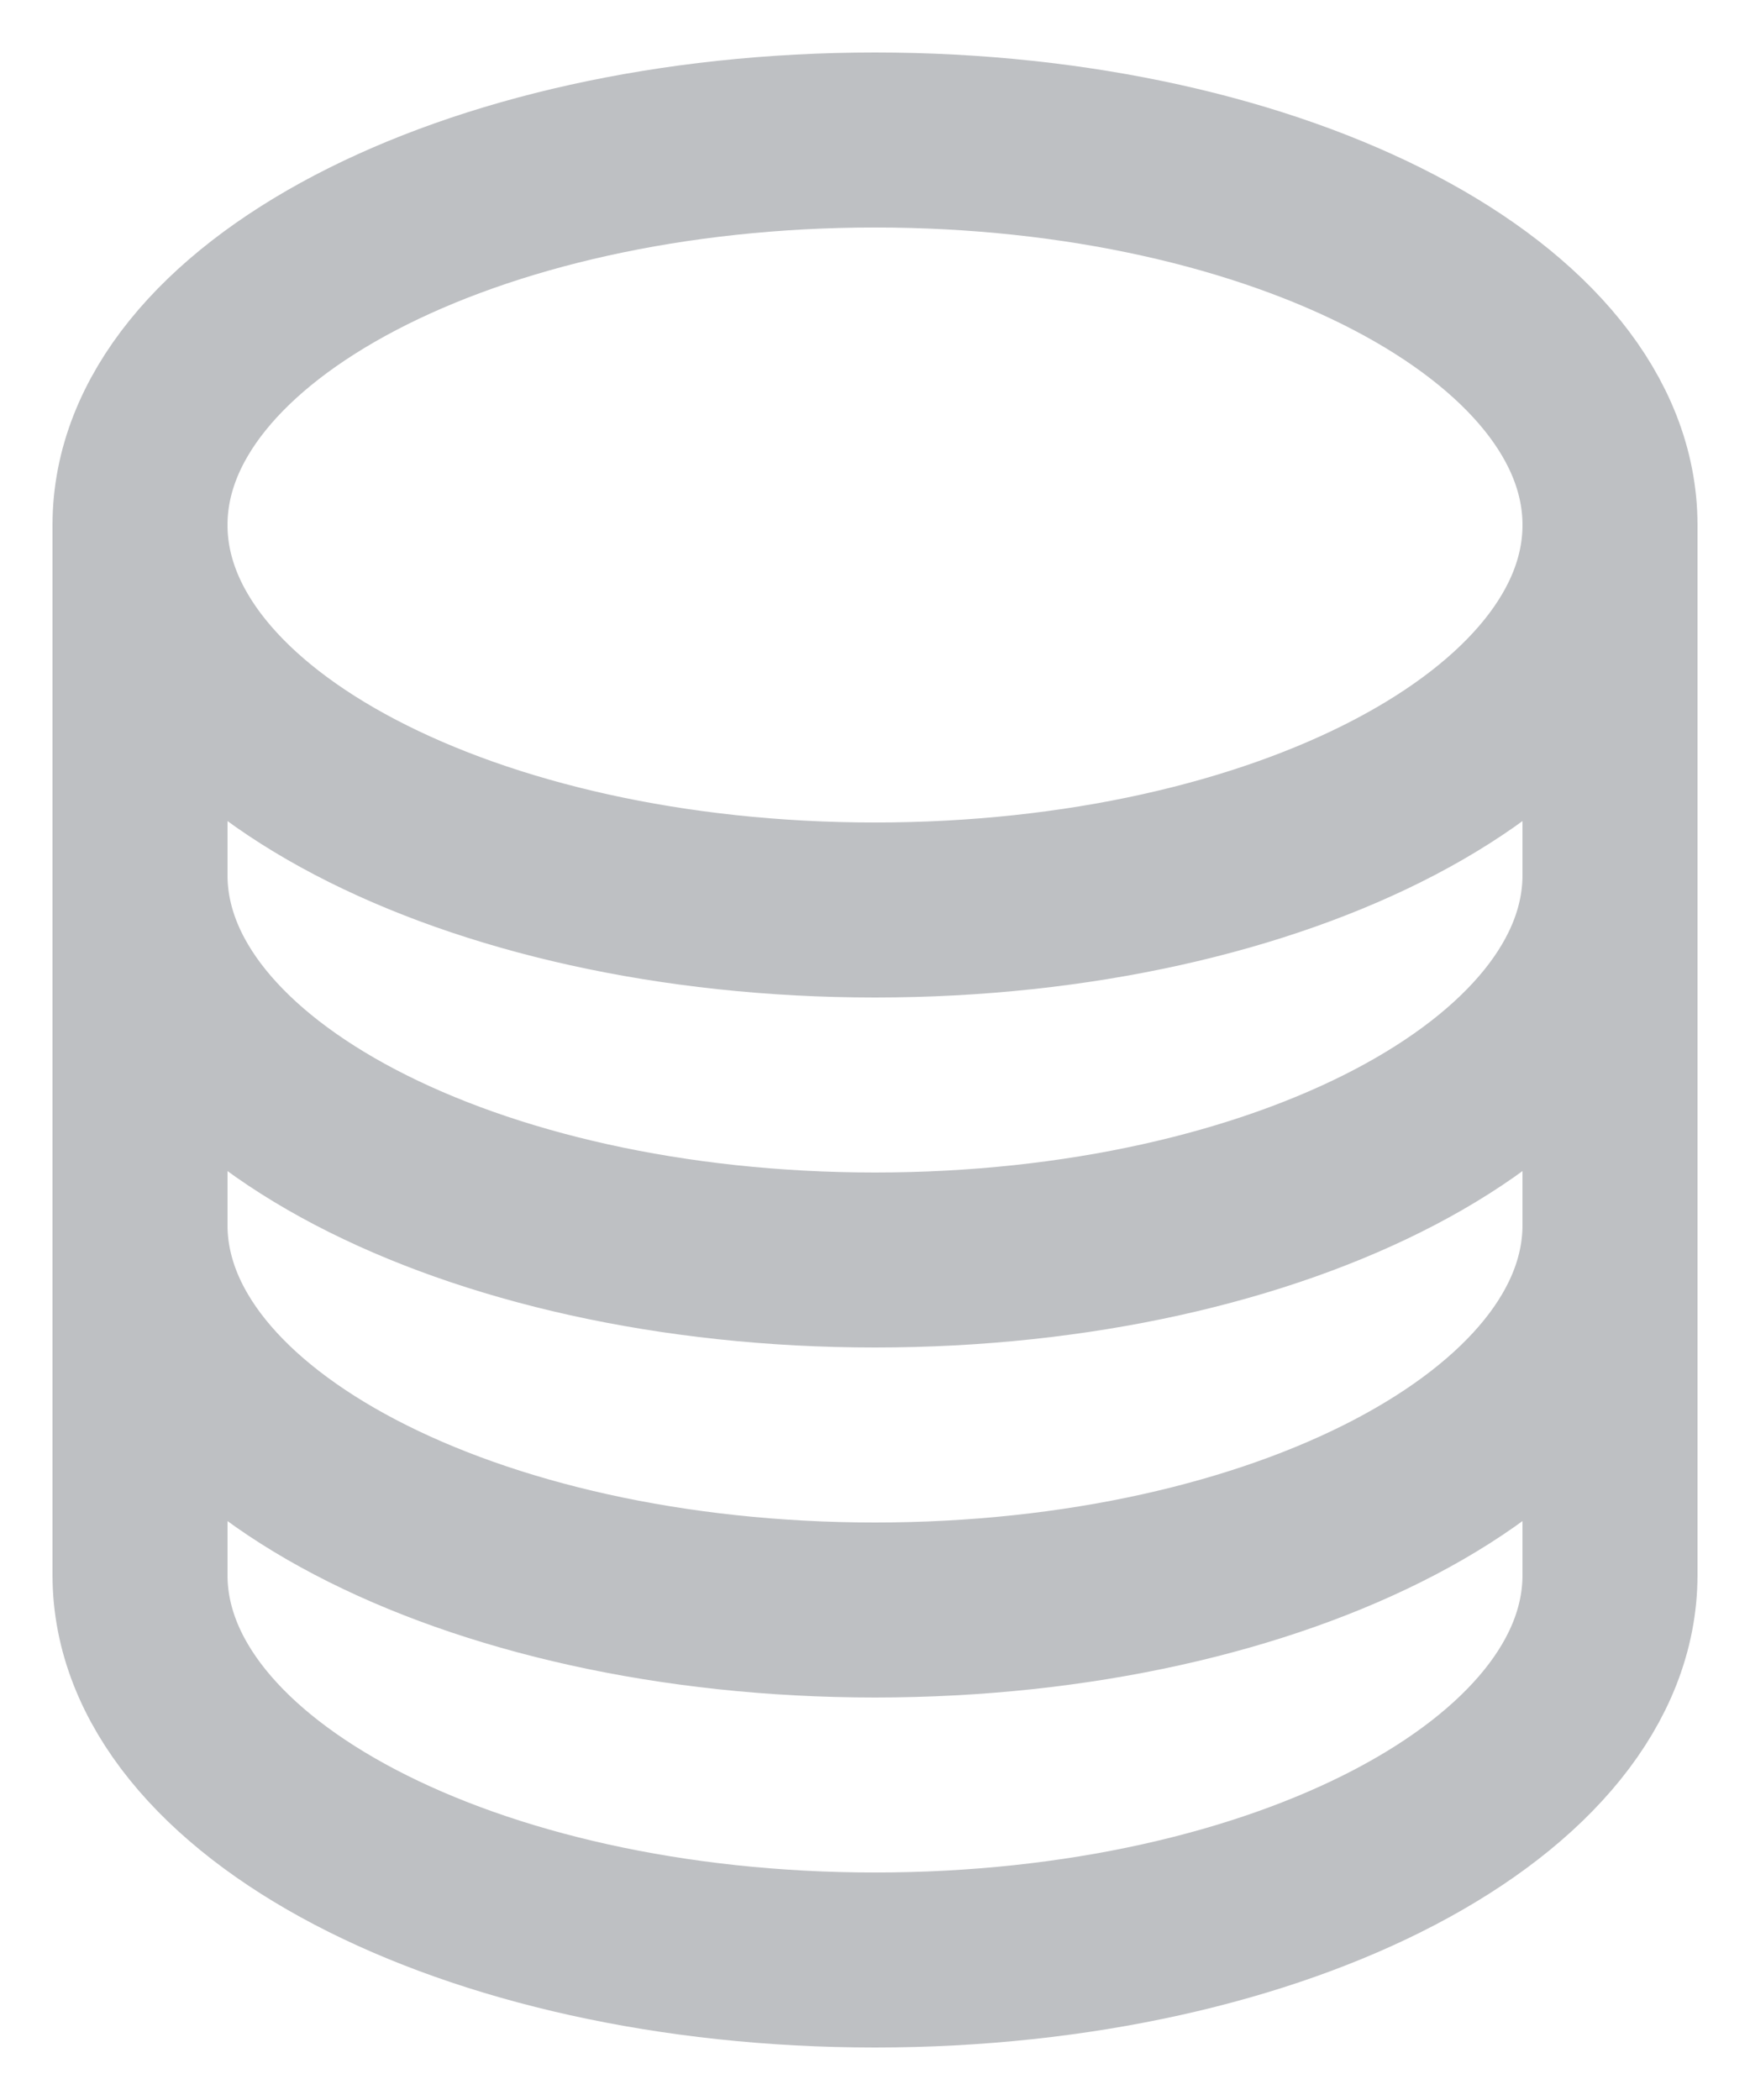 <svg width="25" height="30" viewBox="0 0 25 30" fill="none" xmlns="http://www.w3.org/2000/svg">
<path d="M23 7.5C23 10.538 18.299 13 12.5 13C6.701 13 2 10.538 2 7.5M23 7.5C23 4.462 18.299 2 12.5 2C6.701 2 2 4.462 2 7.5M23 7.5V22.5C23 25.538 18.299 28 12.5 28C6.701 28 2 25.538 2 22.5V7.5M23 7.5V12.5M2 7.5V12.5M23 12.5V17.5C23 20.538 18.299 23 12.5 23C6.701 23 2 20.538 2 17.5V12.5M23 12.5C23 15.538 18.299 18 12.5 18C6.701 18 2 15.538 2 12.5" stroke="#BEC0C3" stroke-width="2.5" stroke-linecap="round" stroke-linejoin="round"/>
</svg>

